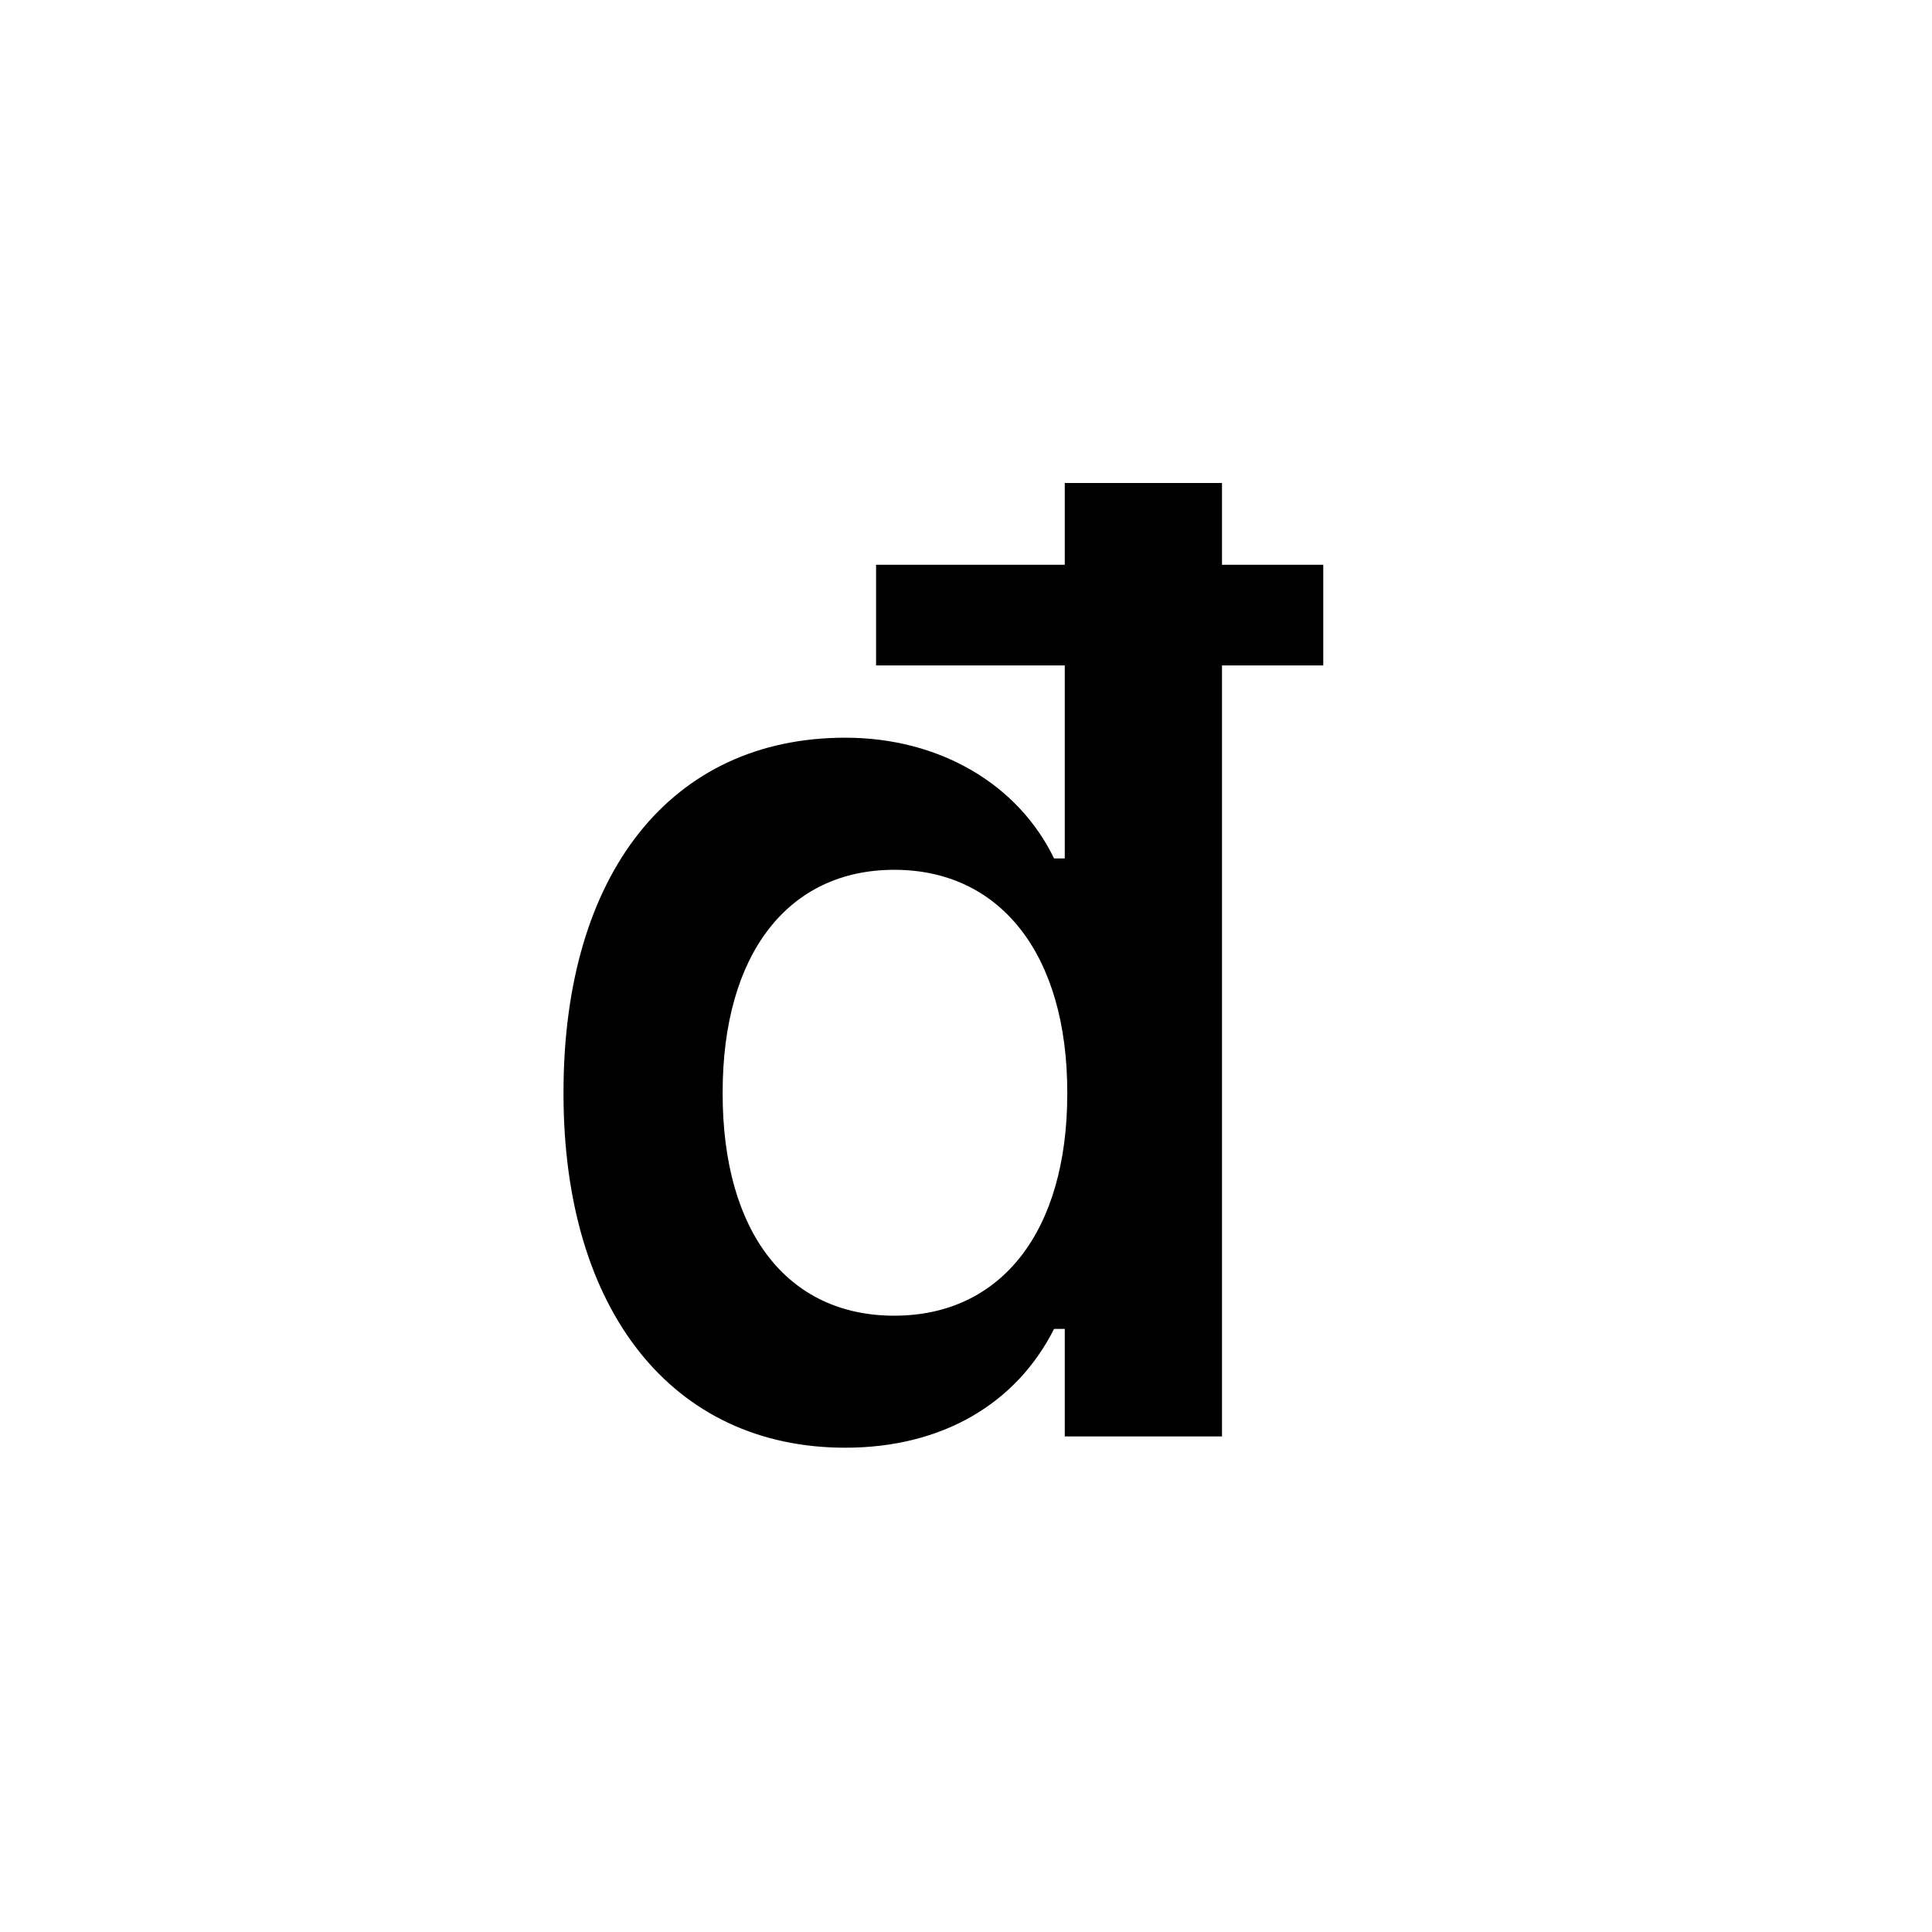<svg width="24" height="24" viewBox="0 0 24 24" fill="none" xmlns="http://www.w3.org/2000/svg">
<path d="M10.5 17.984C11.703 17.984 12.625 17.438 13.094 16.508H13.227V17.844H15.18V8.266H16.438V7.016H15.18V6H13.227V7.016H10.883V8.266H13.227V10.664H13.094C12.648 9.742 11.672 9.164 10.5 9.164C8.336 9.164 7 10.852 7 13.57V13.586C7 16.289 8.359 17.984 10.5 17.984ZM11.109 16.344C9.781 16.344 8.977 15.305 8.977 13.586V13.57C8.977 11.852 9.789 10.805 11.109 10.805C12.43 10.805 13.258 11.859 13.258 13.57V13.586C13.258 15.297 12.438 16.344 11.109 16.344Z" fill="black"/>
</svg>
